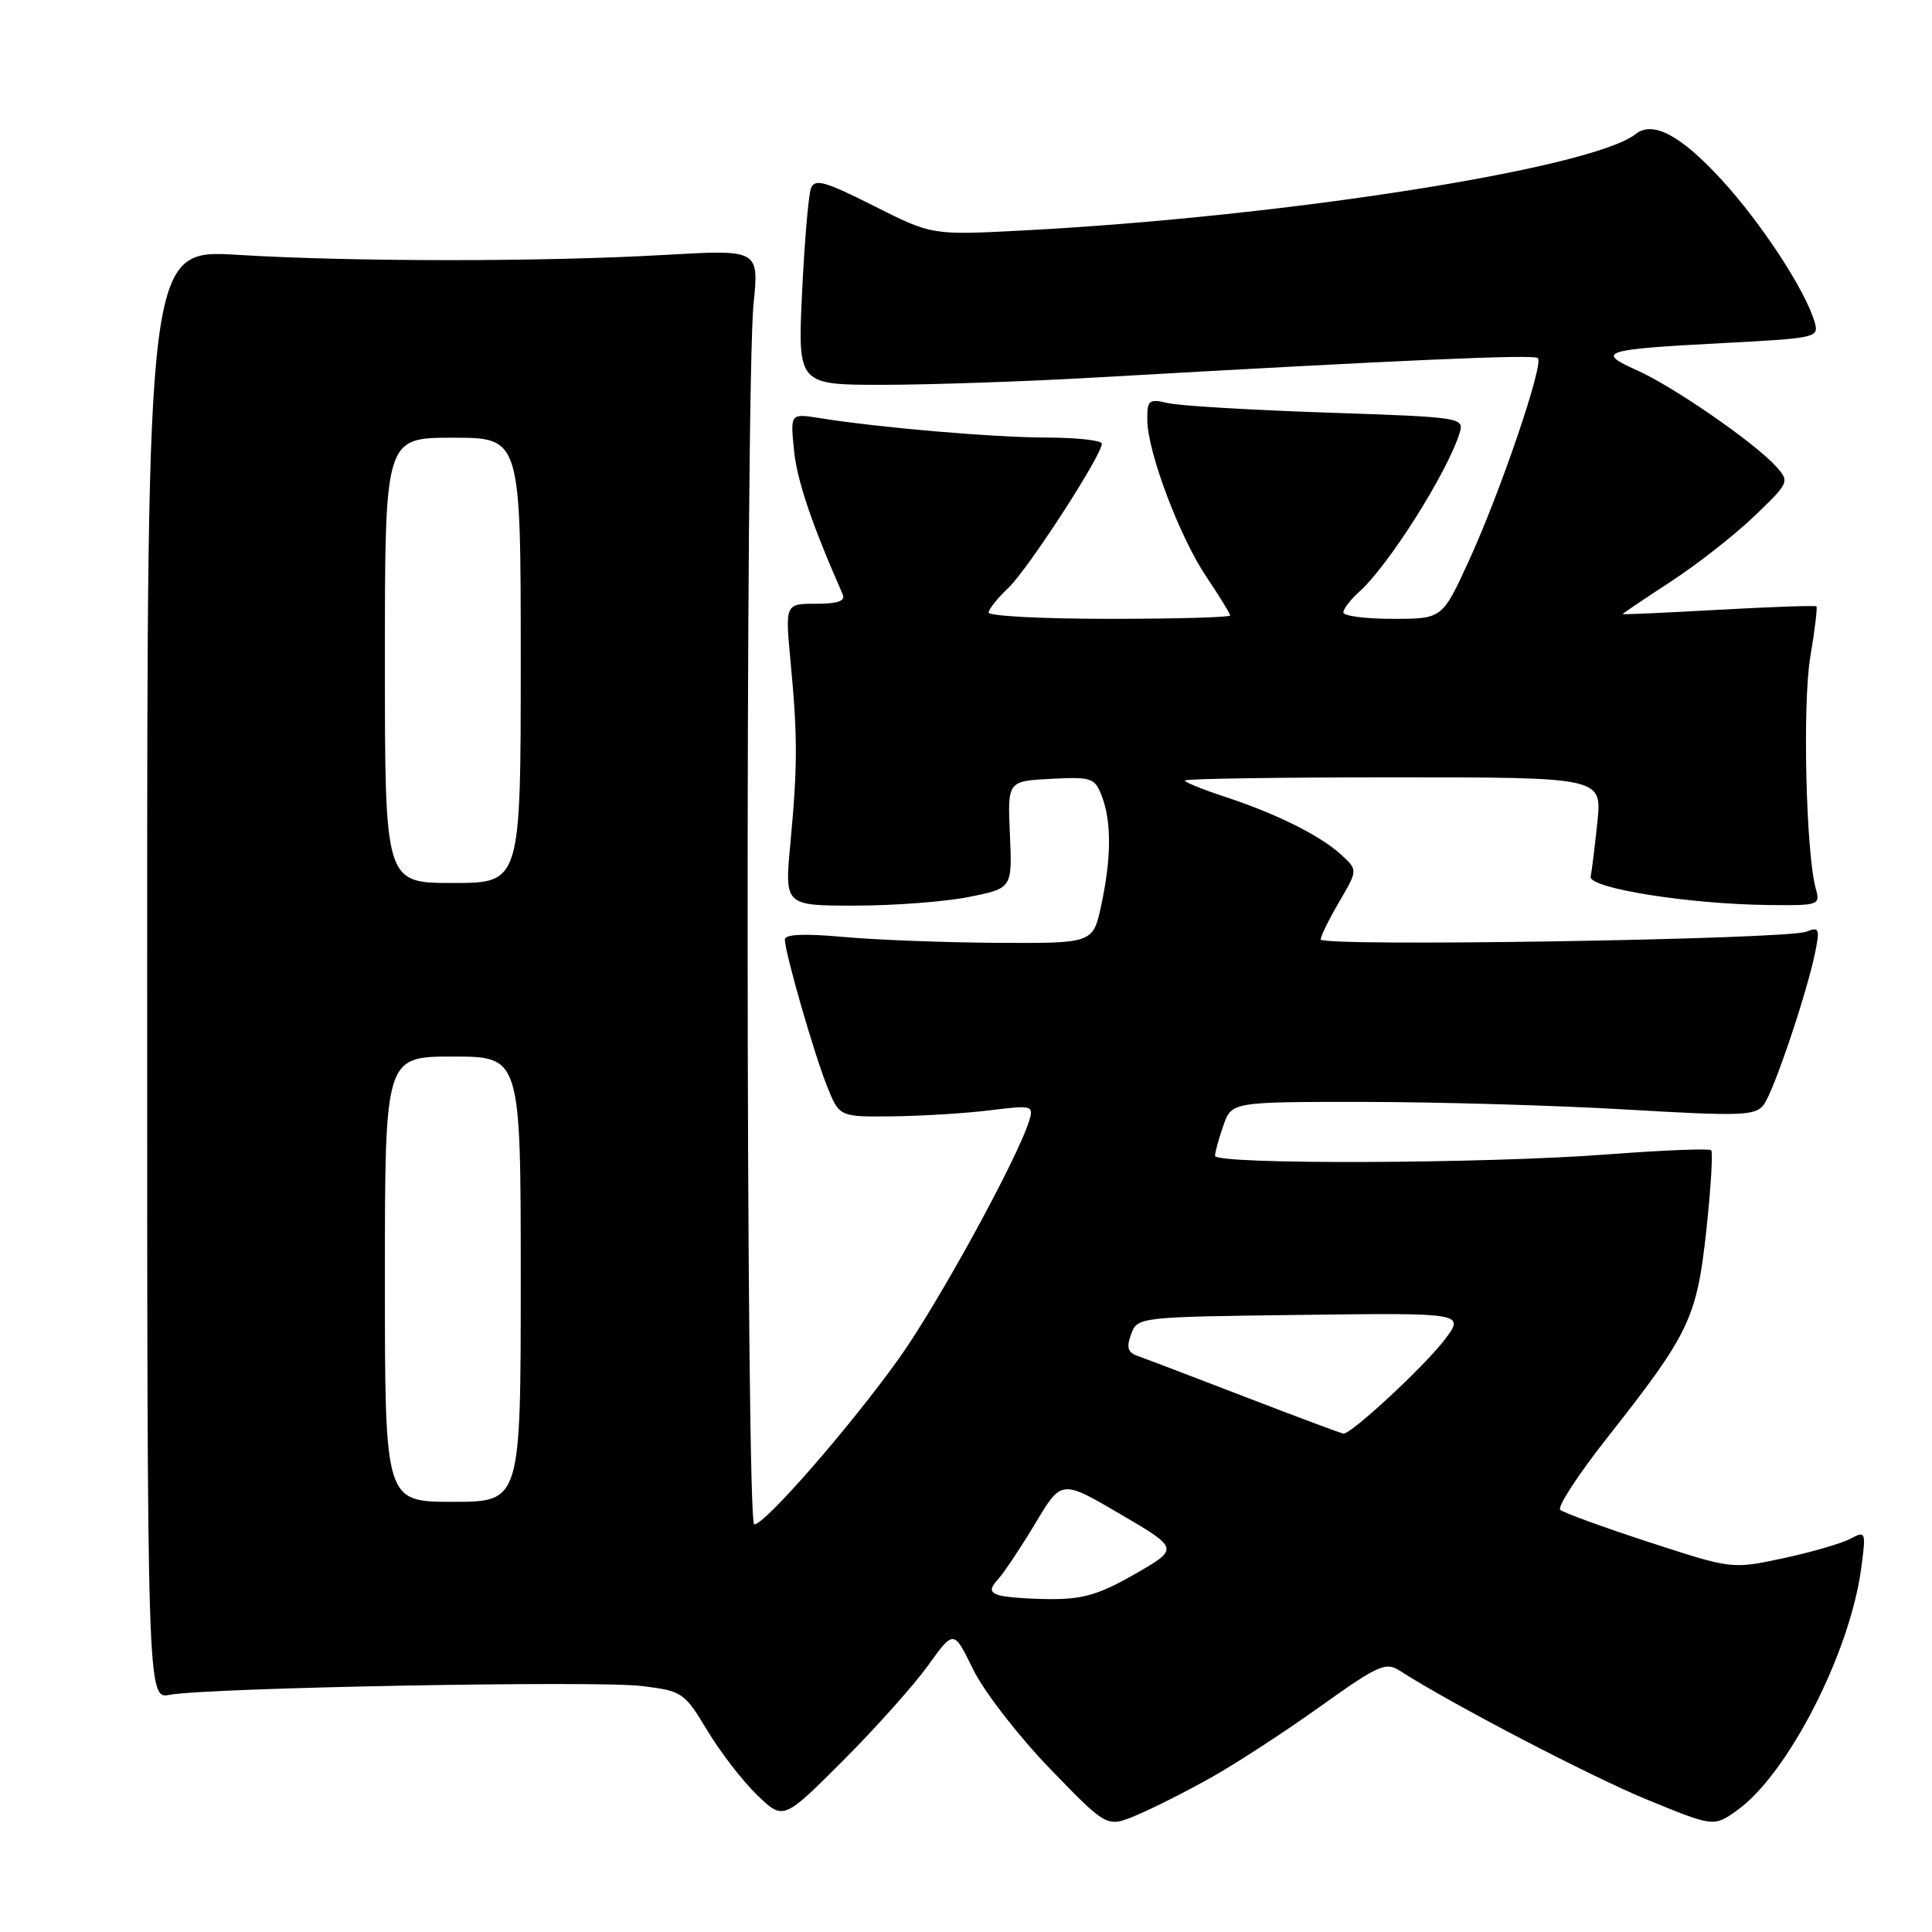 <?xml version="1.0" encoding="UTF-8" standalone="no"?>
<!DOCTYPE svg PUBLIC "-//W3C//DTD SVG 1.1//EN" "http://www.w3.org/Graphics/SVG/1.1/DTD/svg11.dtd" >
<svg xmlns="http://www.w3.org/2000/svg" xmlns:xlink="http://www.w3.org/1999/xlink" version="1.1" viewBox="0 0 256 256">
 <g >
 <path fill="currentColor"
d=" M 160.50 235.52 C 163.80 233.67 170.31 229.43 174.96 226.10 C 182.58 220.65 183.63 220.18 185.46 221.37 C 192.18 225.70 210.79 235.41 218.29 238.48 C 227.08 242.08 227.08 242.08 230.16 239.89 C 236.89 235.10 245.13 219.02 246.62 207.80 C 247.27 202.94 247.22 202.81 245.20 203.89 C 244.06 204.50 240.06 205.66 236.31 206.47 C 229.50 207.93 229.50 207.93 218.50 204.34 C 212.45 202.37 207.16 200.44 206.74 200.06 C 206.32 199.68 209.14 195.35 213.02 190.44 C 223.88 176.65 224.83 174.67 226.10 163.01 C 226.70 157.43 226.99 152.66 226.74 152.41 C 226.49 152.16 220.26 152.41 212.89 152.97 C 196.66 154.21 161.00 154.33 161.00 153.15 C 161.00 152.68 161.49 150.88 162.10 149.15 C 163.20 146.00 163.20 146.00 180.85 146.01 C 190.56 146.02 206.15 146.47 215.50 147.02 C 230.86 147.92 232.62 147.85 233.72 146.36 C 235.06 144.54 239.47 131.44 240.54 126.10 C 241.15 123.06 241.03 122.78 239.36 123.45 C 236.78 124.49 175.00 125.48 175.00 124.48 C 175.00 124.04 176.11 121.79 177.46 119.48 C 179.92 115.28 179.92 115.28 177.71 113.25 C 174.94 110.71 169.05 107.78 162.25 105.56 C 159.36 104.61 157.00 103.65 157.00 103.42 C 157.00 103.19 169.44 103.00 184.64 103.00 C 212.28 103.00 212.28 103.00 211.66 108.93 C 211.32 112.20 210.92 115.44 210.77 116.15 C 210.45 117.68 223.76 119.81 234.37 119.92 C 241.02 120.00 241.21 119.93 240.60 117.75 C 239.30 113.08 238.83 93.31 239.87 87.06 C 240.47 83.52 240.83 80.50 240.69 80.35 C 240.54 80.21 234.70 80.41 227.71 80.80 C 220.72 81.19 215.00 81.45 215.00 81.37 C 215.00 81.30 217.85 79.38 221.32 77.11 C 224.80 74.85 229.79 70.94 232.42 68.43 C 237.10 63.94 237.15 63.82 235.34 61.81 C 232.51 58.67 221.80 51.26 216.92 49.07 C 211.38 46.60 212.31 46.30 228.28 45.46 C 240.75 44.81 241.05 44.74 240.44 42.65 C 239.21 38.45 233.42 29.60 228.13 23.83 C 222.72 17.93 219.01 15.95 216.74 17.76 C 210.98 22.31 170.23 28.73 135.50 30.54 C 123.50 31.17 123.50 31.17 115.78 27.28 C 109.31 24.02 107.97 23.64 107.46 24.94 C 107.13 25.80 106.60 32.01 106.28 38.75 C 105.70 51.00 105.70 51.00 117.10 50.99 C 123.37 50.98 135.93 50.55 145.00 50.03 C 185.83 47.70 203.27 46.93 203.78 47.45 C 204.58 48.25 198.84 65.12 194.66 74.25 C 191.11 82.00 191.11 82.00 184.56 82.00 C 180.95 82.00 178.00 81.62 178.00 81.15 C 178.00 80.69 178.95 79.45 180.12 78.40 C 184.01 74.91 191.79 62.59 193.40 57.39 C 194.03 55.32 193.77 55.28 175.77 54.67 C 165.72 54.33 156.26 53.77 154.75 53.41 C 152.24 52.82 152.00 53.01 152.02 55.63 C 152.05 59.89 156.31 71.19 159.88 76.47 C 161.59 79.02 163.00 81.30 163.00 81.55 C 163.00 81.80 155.80 82.00 147.00 82.00 C 138.20 82.00 131.00 81.63 131.00 81.17 C 131.00 80.72 132.17 79.26 133.59 77.92 C 136.14 75.54 146.00 60.34 146.00 58.79 C 146.00 58.36 142.74 57.99 138.75 57.98 C 131.69 57.97 116.44 56.66 108.61 55.40 C 104.72 54.78 104.72 54.78 105.21 59.64 C 105.60 63.66 107.54 69.38 111.66 78.75 C 112.05 79.64 111.02 80.00 108.12 80.00 C 104.03 80.00 104.03 80.00 104.76 87.75 C 105.69 97.53 105.69 101.48 104.73 111.75 C 103.95 120.00 103.95 120.00 113.31 120.00 C 118.46 120.00 125.25 119.48 128.40 118.85 C 134.13 117.70 134.13 117.70 133.82 110.60 C 133.50 103.50 133.50 103.50 139.26 103.20 C 144.66 102.92 145.07 103.06 146.01 105.52 C 147.29 108.91 147.27 113.66 145.92 119.95 C 144.83 125.00 144.83 125.00 132.17 124.93 C 125.20 124.89 116.01 124.54 111.75 124.15 C 106.57 123.68 104.00 123.79 104.00 124.49 C 104.00 126.20 107.85 139.60 109.60 143.96 C 111.22 148.00 111.22 148.00 118.36 147.92 C 122.29 147.87 128.09 147.51 131.25 147.11 C 136.75 146.43 136.98 146.49 136.39 148.45 C 134.87 153.45 124.30 172.75 119.09 180.04 C 112.64 189.06 101.36 202.00 99.94 202.00 C 98.83 202.00 98.75 51.26 99.85 40.28 C 100.57 33.06 100.57 33.06 88.04 33.78 C 71.94 34.70 46.79 34.70 31.50 33.77 C 19.50 33.04 19.50 33.04 19.50 129.10 C 19.50 225.15 19.50 225.15 22.50 224.57 C 27.41 223.63 79.14 222.66 85.09 223.41 C 90.41 224.07 90.69 224.26 93.72 229.30 C 95.44 232.16 98.41 236.01 100.32 237.85 C 103.80 241.20 103.80 241.20 111.68 233.32 C 116.01 228.99 121.09 223.30 122.97 220.69 C 126.38 215.94 126.38 215.94 128.94 221.20 C 130.35 224.09 134.91 229.99 139.08 234.31 C 146.67 242.17 146.67 242.17 150.58 240.53 C 152.73 239.63 157.20 237.38 160.50 235.52 Z  M 132.19 211.32 C 131.13 210.90 131.16 210.47 132.34 209.15 C 133.14 208.24 135.34 204.93 137.23 201.78 C 140.65 196.06 140.65 196.06 148.45 200.63 C 156.25 205.20 156.25 205.20 150.38 208.57 C 145.60 211.31 143.47 211.93 139.00 211.89 C 135.97 211.86 132.91 211.61 132.19 211.32 Z  M 51.00 169.50 C 51.00 140.00 51.00 140.00 60.00 140.00 C 69.00 140.00 69.00 140.00 69.00 169.50 C 69.00 199.00 69.00 199.00 60.00 199.00 C 51.00 199.00 51.00 199.00 51.00 169.50 Z  M 165.00 185.10 C 158.12 182.45 151.72 180.01 150.77 179.68 C 149.43 179.22 149.23 178.55 149.88 176.79 C 150.72 174.51 150.84 174.50 172.43 174.23 C 194.13 173.96 194.13 173.96 191.39 177.56 C 188.70 181.08 179.04 190.04 178.02 189.96 C 177.73 189.94 171.88 187.75 165.00 185.10 Z  M 51.00 87.50 C 51.00 58.00 51.00 58.00 60.00 58.00 C 69.00 58.00 69.00 58.00 69.00 87.50 C 69.00 117.00 69.00 117.00 60.00 117.00 C 51.00 117.00 51.00 117.00 51.00 87.50 Z "/>
</g>
</svg>
